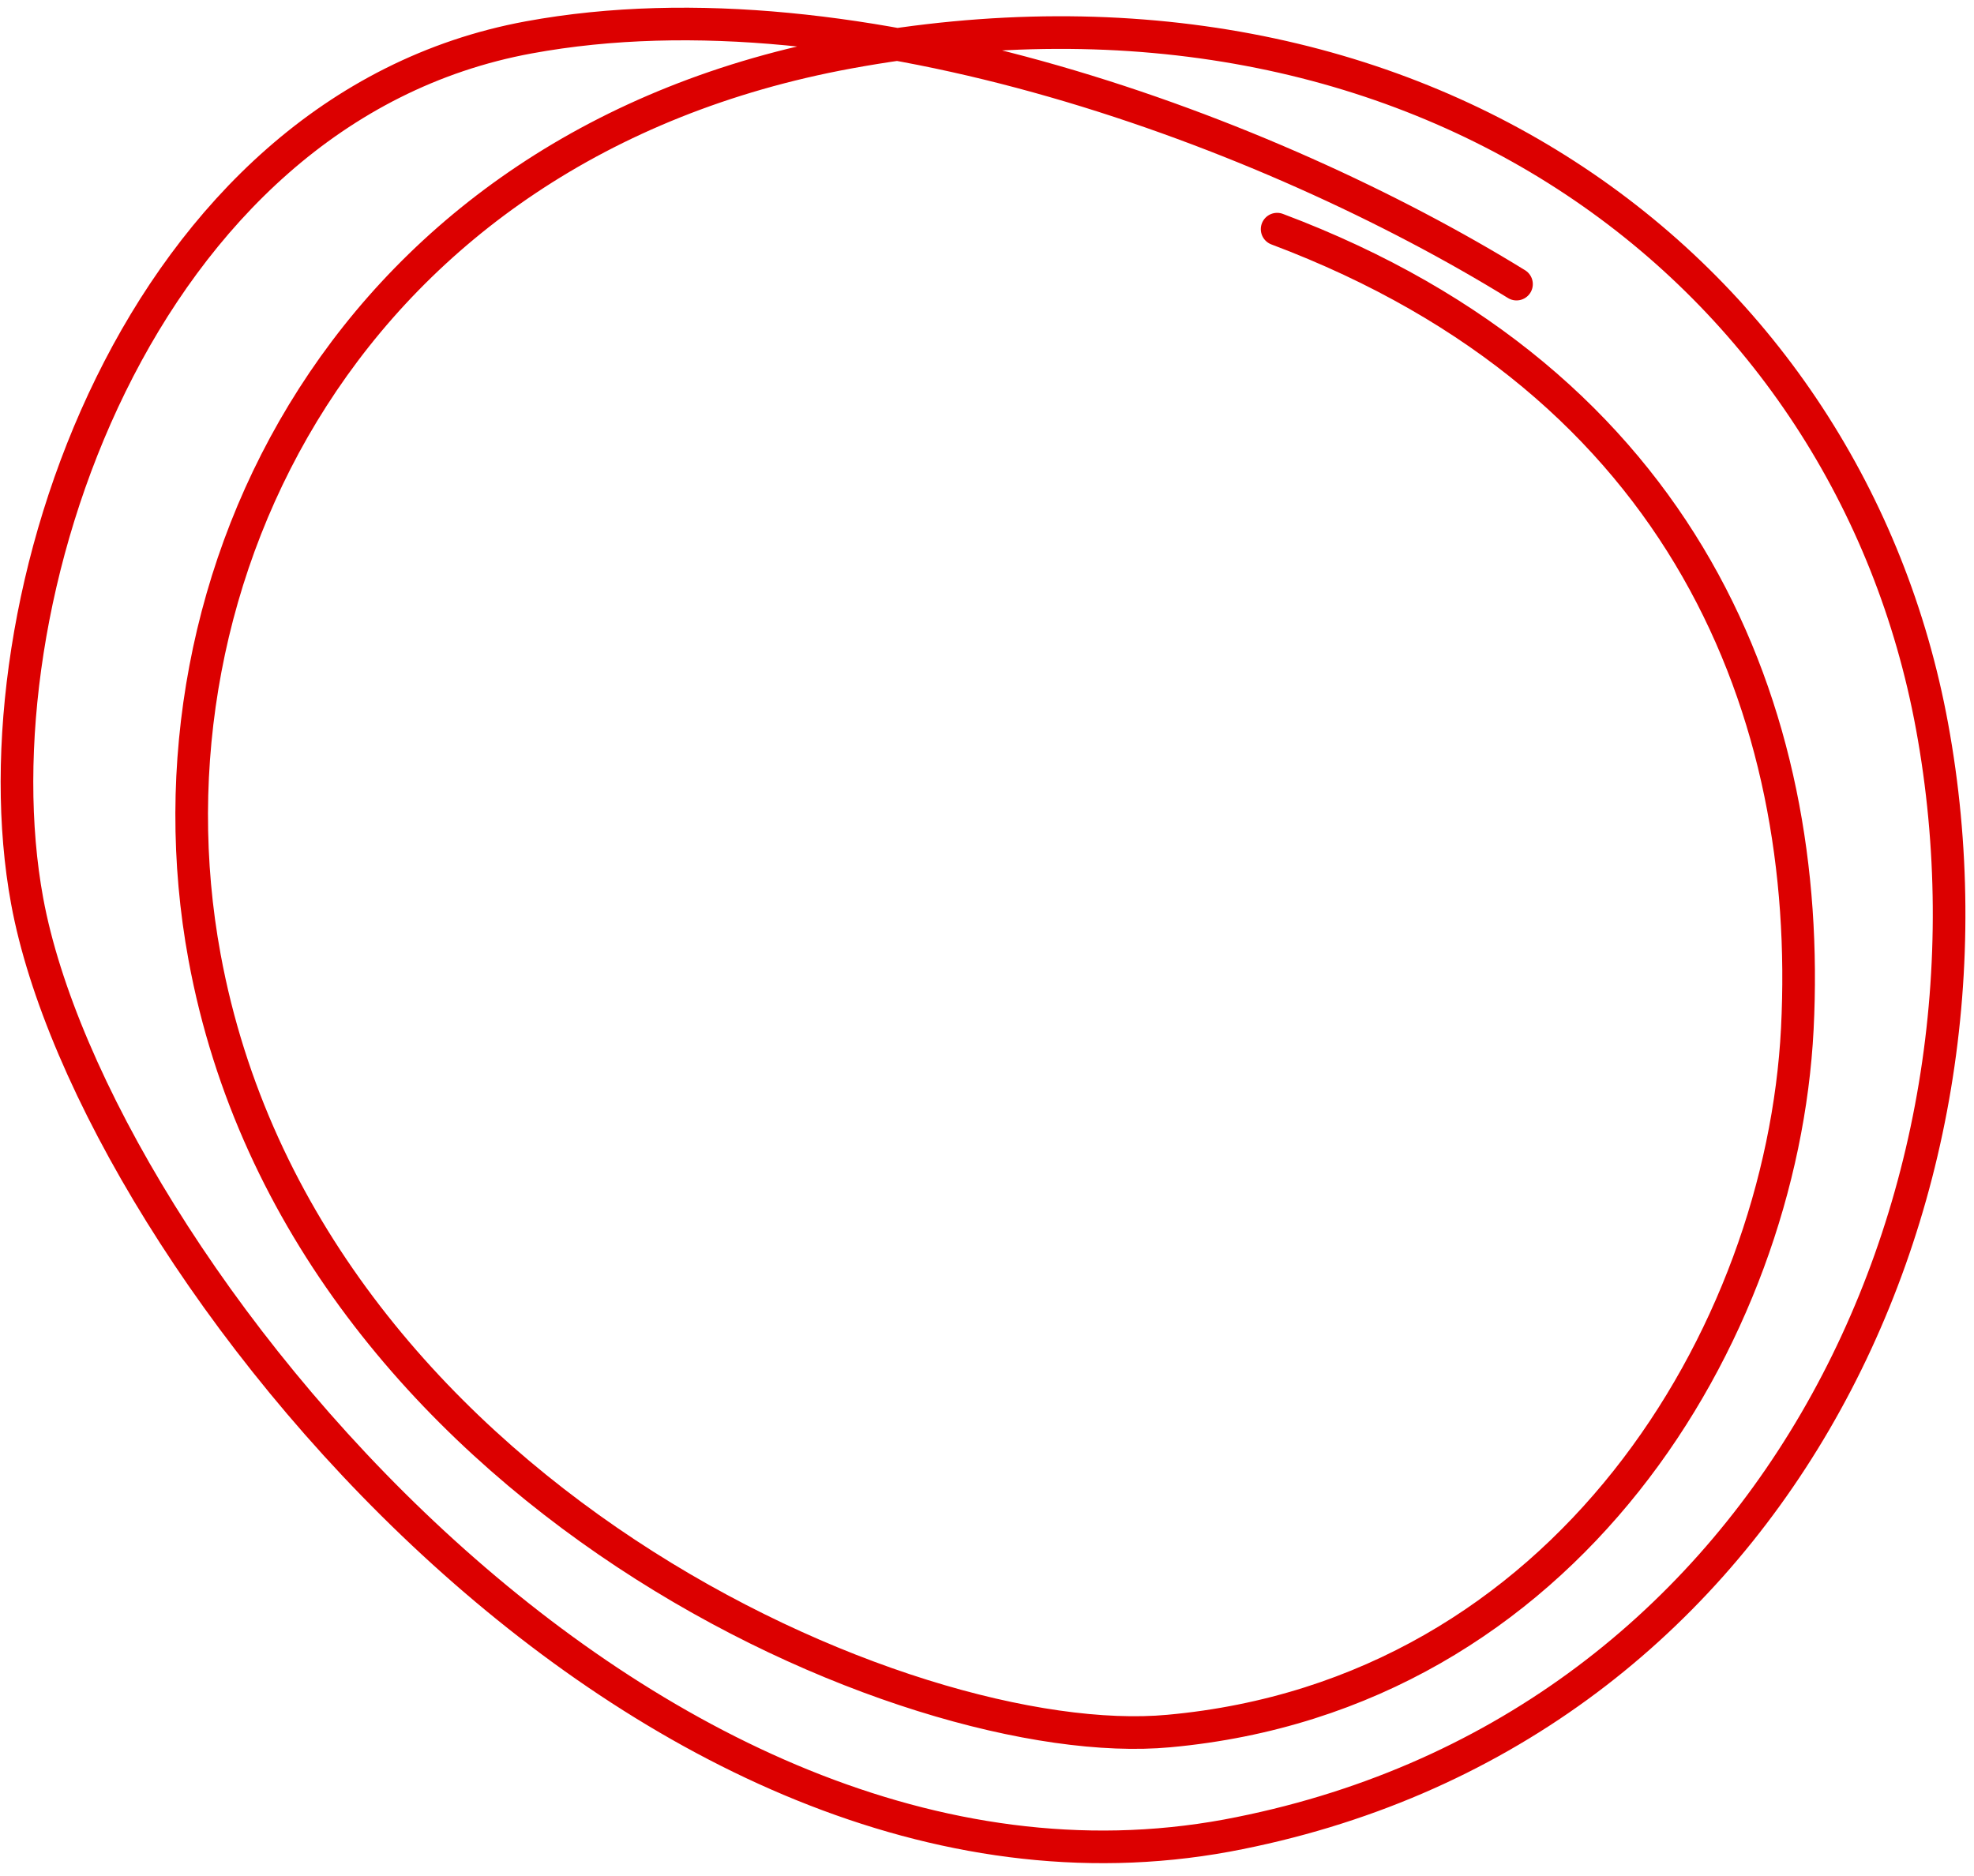 <svg width="121" height="115" viewBox="0 0 121 115" fill="none" xmlns="http://www.w3.org/2000/svg">
<path d="M92.957 17.416C77.911 8.138 52.572 -1.418 32.414 2.291C8.454 6.7 -1.689 37.006 1.664 55.228C5.71 77.217 39.497 119.092 75.207 112.521C108.366 106.329 123.797 73.691 118.428 44.519C113.35 16.923 87.245 -3.27 51.996 3.216C21.355 8.855 8.265 35.446 12.537 58.661C18.567 91.425 55.722 107.593 71.646 106.112C96.008 103.893 109.213 81.809 110.17 63.066C111.146 43.776 103.36 23.471 78.284 14.047" stroke="#DC0000" stroke-width="2" stroke-miterlimit="10" stroke-linecap="round"/>
</svg>
